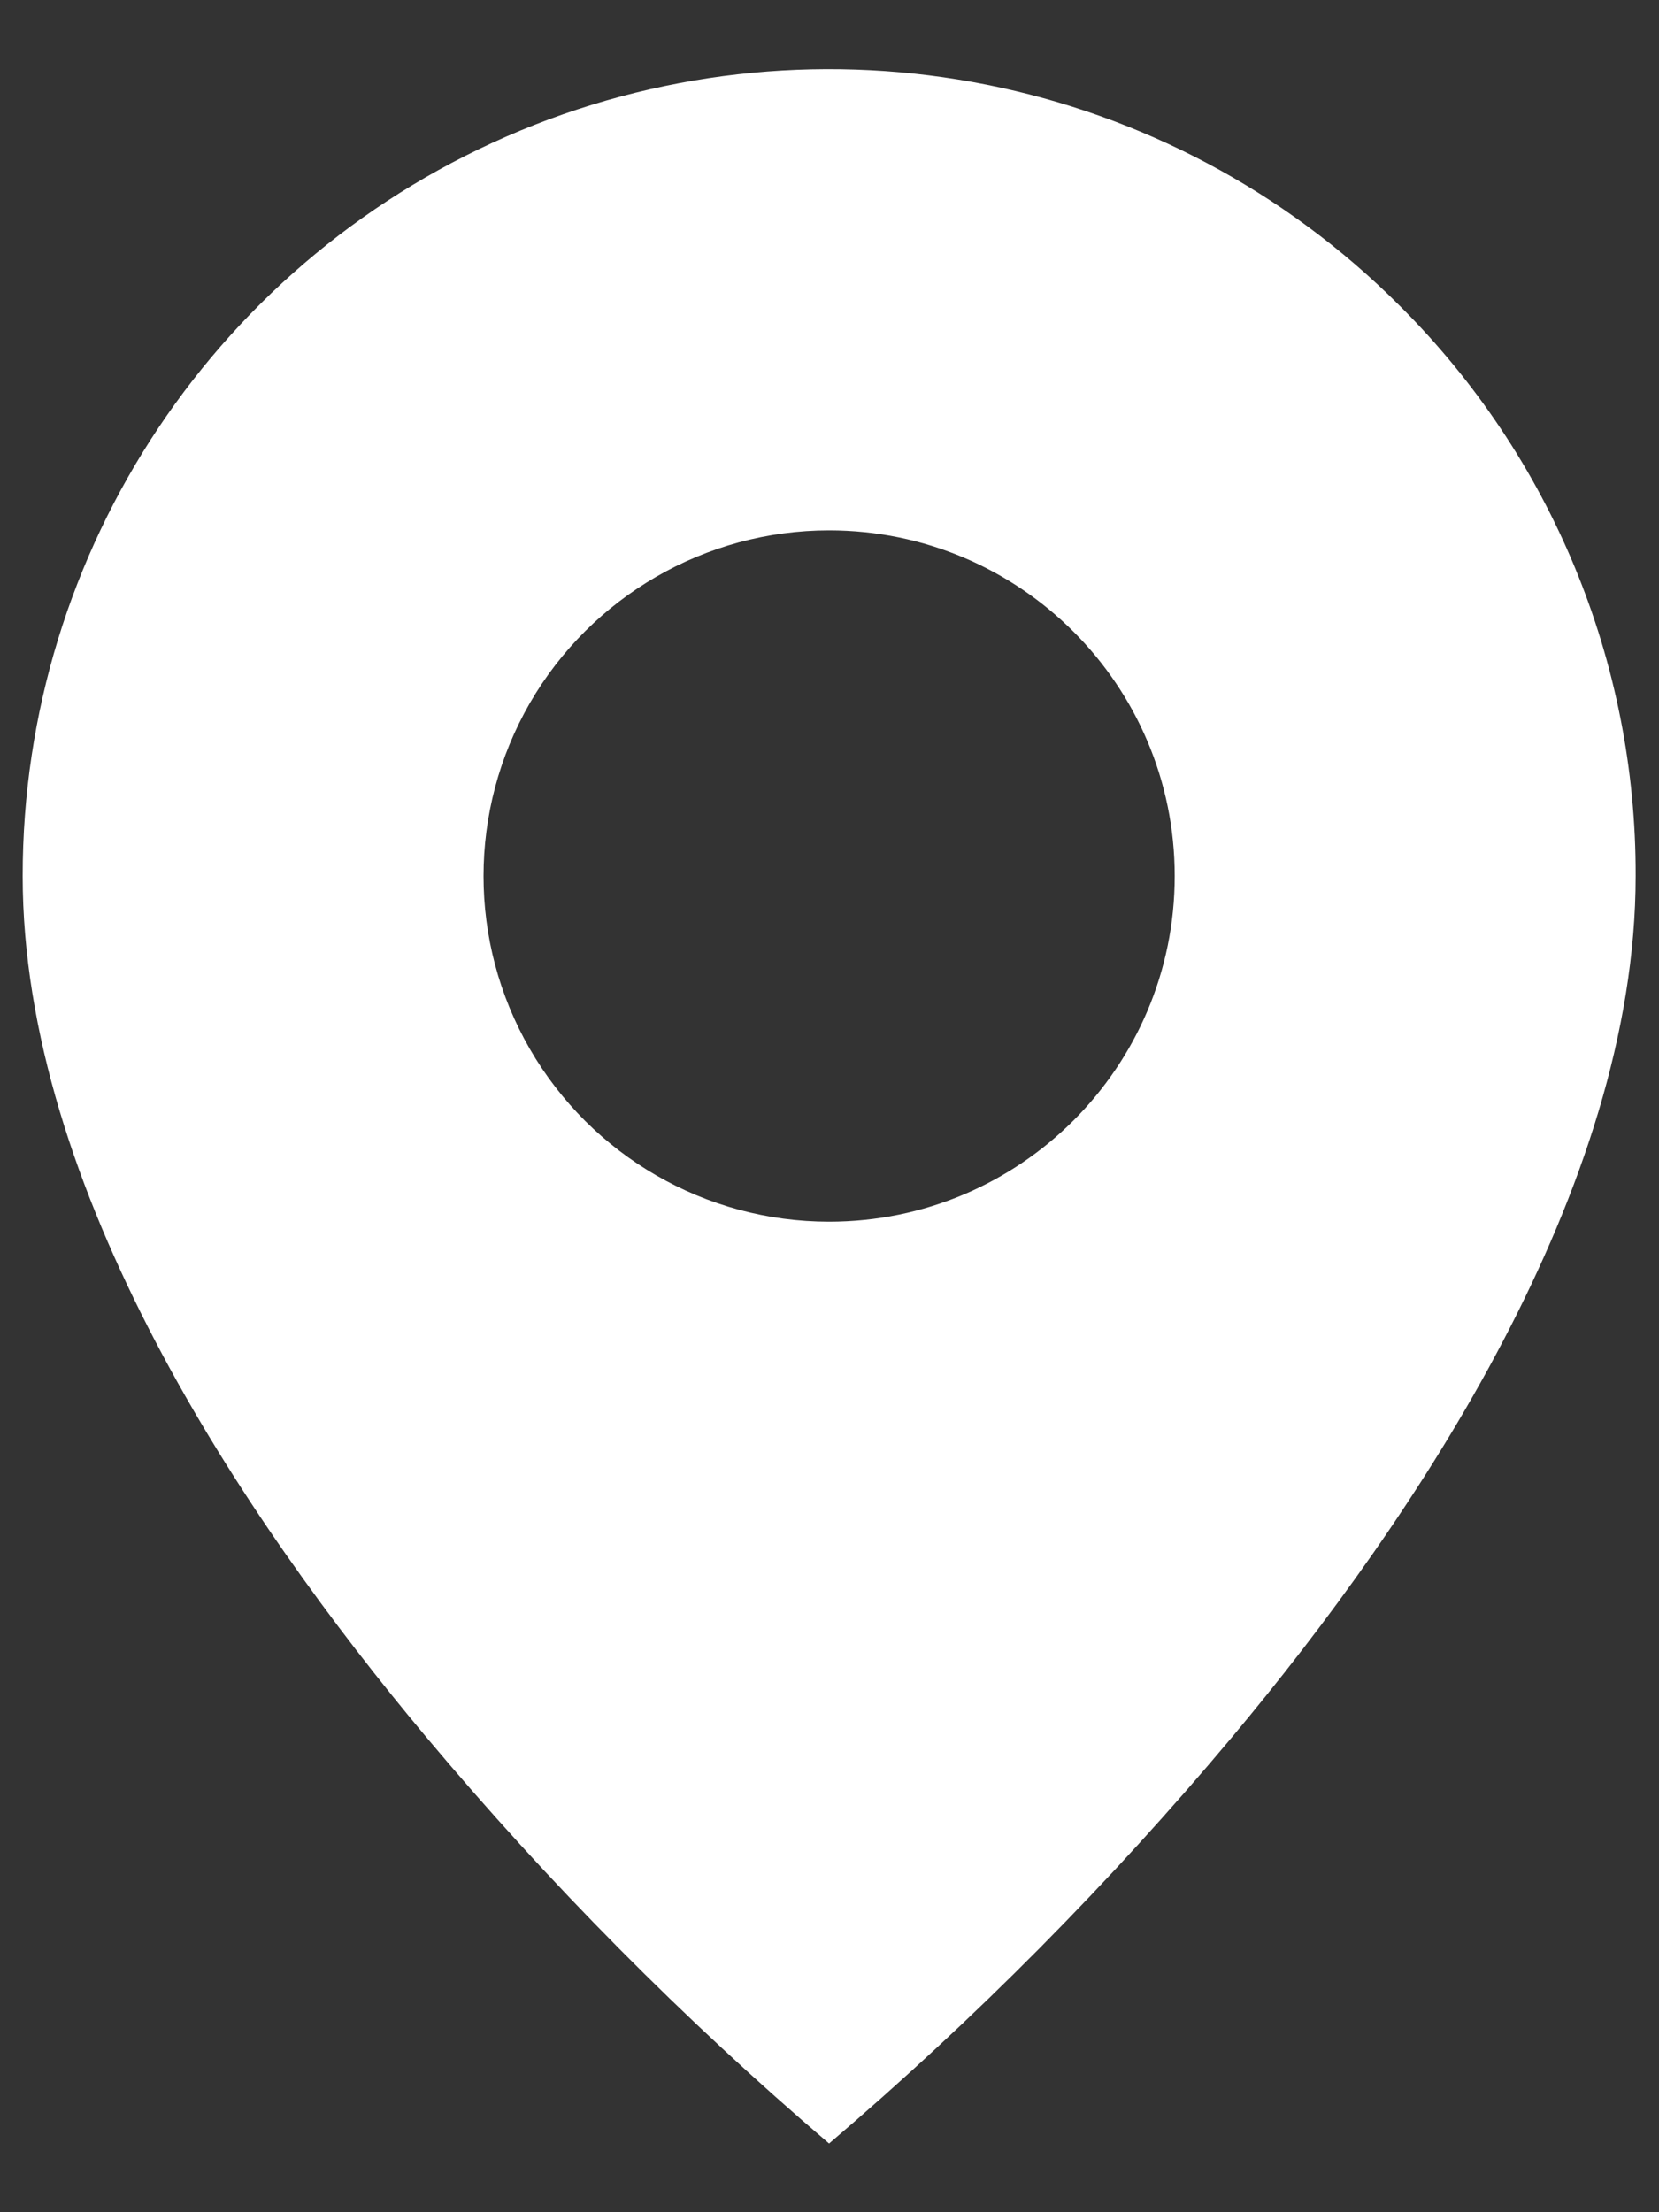 <svg width="12" height="16" viewBox="0 0 12 16" fill="none" xmlns="http://www.w3.org/2000/svg">
<rect x="0" y="0" width="12" height="16" fill="#333333" stroke="none"/>
<path d="M5.997 15.503C4.945 14.605 3.969 13.621 3.081 12.561C1.747 10.968 0.164 8.596 0.164 6.336C0.163 3.976 1.584 1.848 3.765 0.944C5.946 0.041 8.456 0.541 10.124 2.211C11.221 3.303 11.836 4.788 11.831 6.336C11.831 8.596 10.247 10.968 8.914 12.561C8.026 13.621 7.05 14.605 5.997 15.503ZM5.997 3.836C5.104 3.836 4.279 4.313 3.832 5.086C3.386 5.86 3.386 6.813 3.832 7.586C4.279 8.36 5.104 8.836 5.997 8.836C7.378 8.836 8.497 7.717 8.497 6.336C8.497 4.956 7.378 3.836 5.997 3.836Z" fill="white"/>
</svg>
